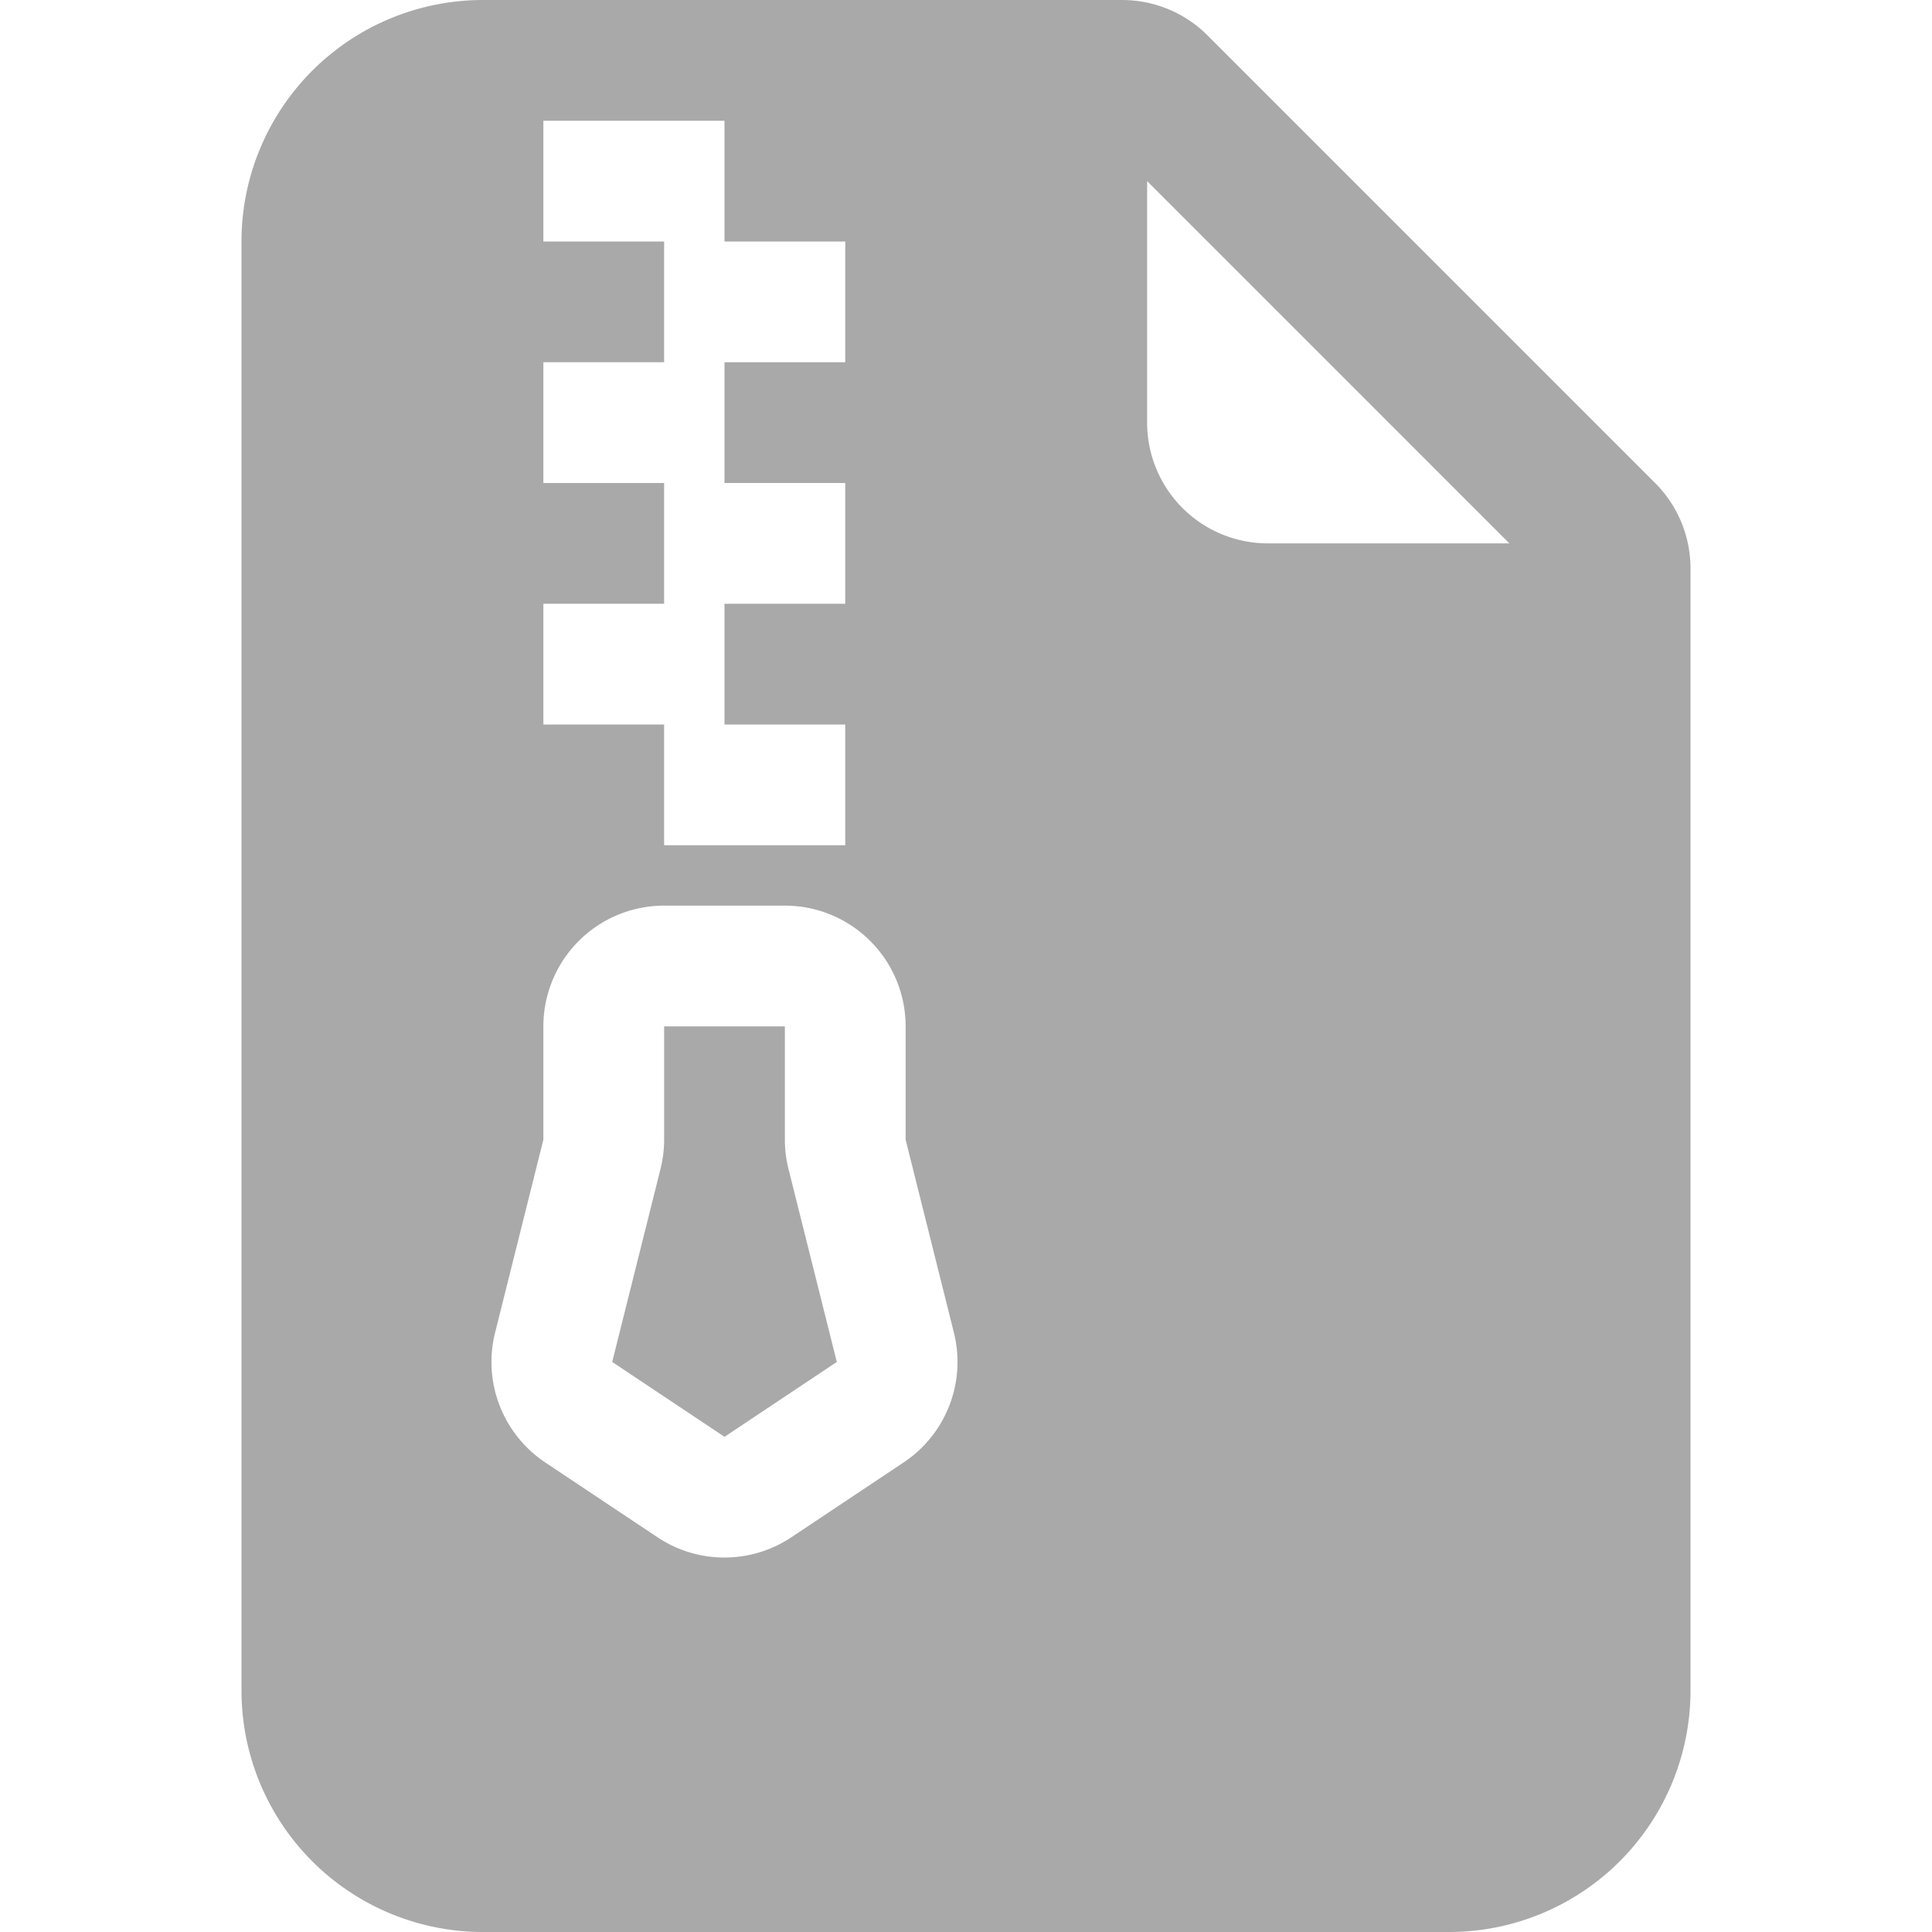 <svg xmlns="http://www.w3.org/2000/svg" width="64" height="64" fill="darkgray" class="bi bi-file-earmark-zip-fill" viewBox="0 0 16 16">
  <path d="M5.5 9.438V8.5h1v.938a1 1 0 0 0 .03.243l.4 1.598-.93.62-.93-.62.4-1.598a1 1 0 0 0 .03-.243z"/>
  <path d="M9.293 0H4a2 2 0 0 0-2 2v12a2 2 0 0 0 2 2h8a2 2 0 0 0 2-2V4.707A1 1 0 0 0 13.707 4L10 .293A1 1 0 0 0 9.293 0M9.5 3.5v-2l3 3h-2a1 1 0 0 1-1-1m-4-.5V2h-1V1H6v1h1v1H6v1h1v1H6v1h1v1H5.5V6h-1V5h1V4h-1V3zm0 4.5h1a1 1 0 0 1 1 1v.938l.4 1.599a1 1 0 0 1-.416 1.074l-.93.62a1 1 0 0 1-1.109 0l-.93-.62a1 1 0 0 1-.415-1.074l.4-1.599V8.5a1 1 0 0 1 1-1z"/>
</svg>